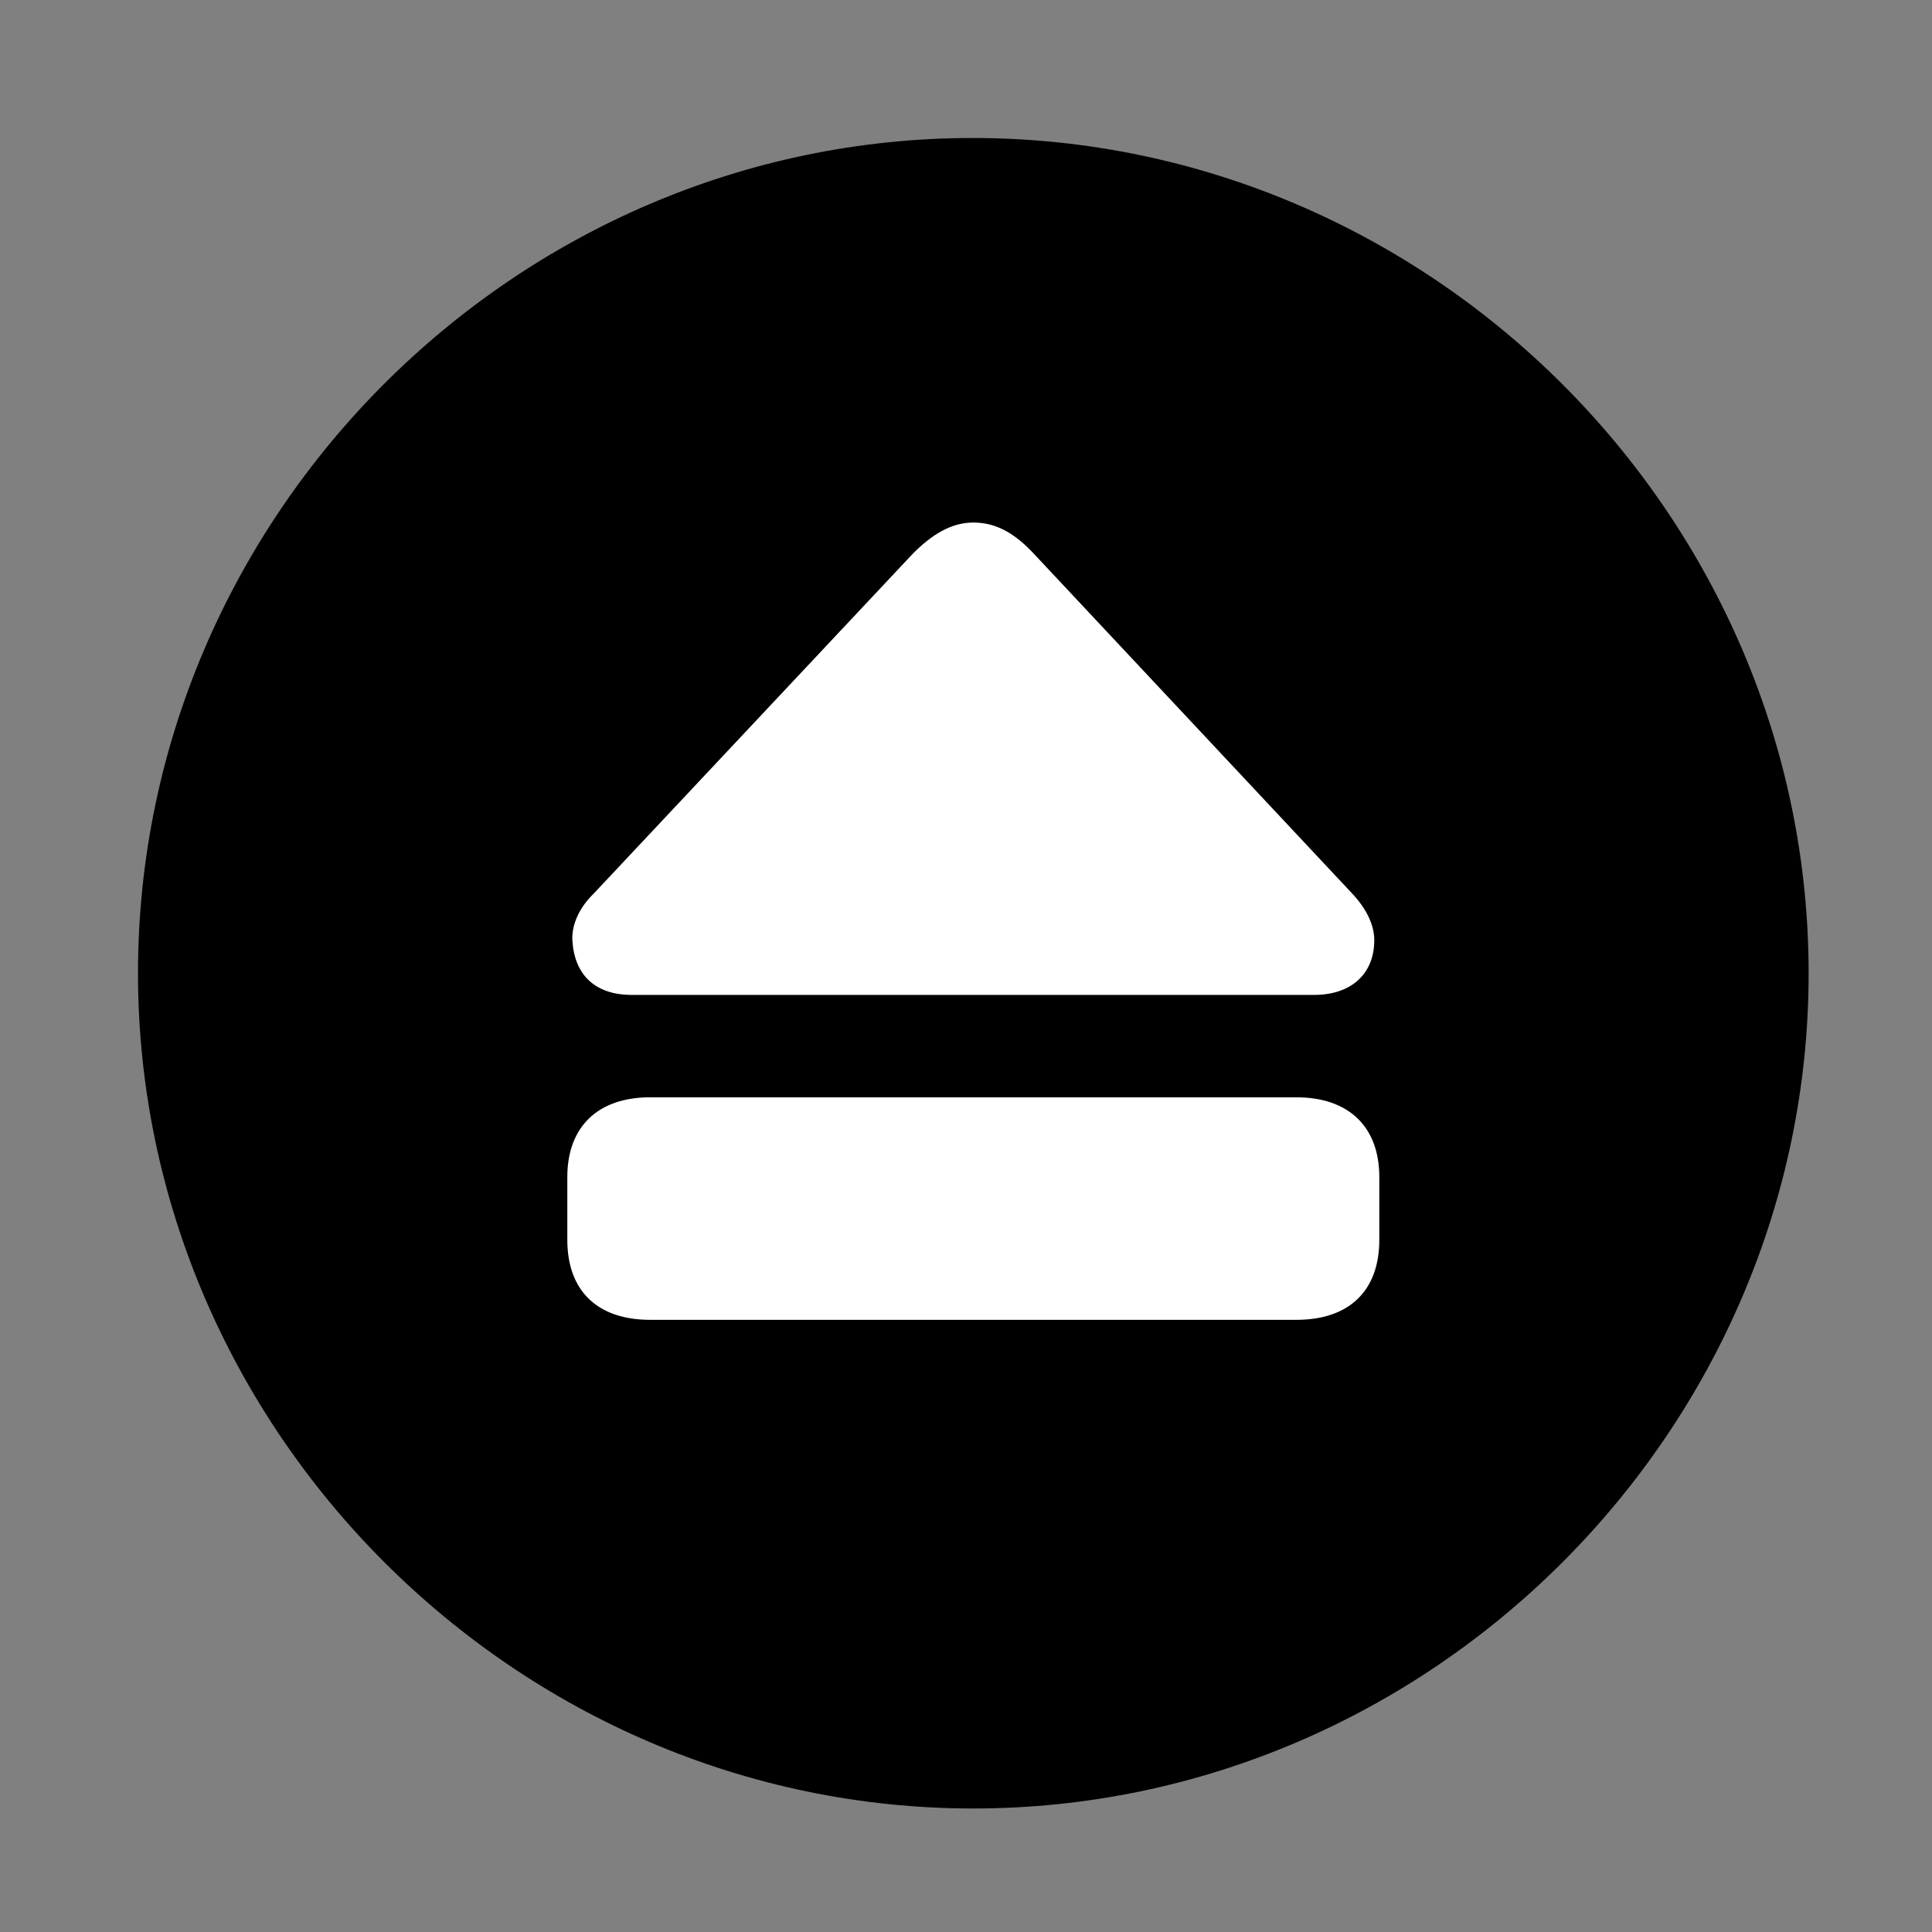<svg width="28" height="28" viewBox="0 0 28 28" fill="none" xmlns="http://www.w3.org/2000/svg">
<rect x="0" y="0" width="28" height="28" fill="#808080" stroke="none"/>
<path d="M14.105 26.21C20.737 26.21 26.212 20.727 26.212 14.105C26.212 7.473 20.727 2 14.095 2C7.475 2 2 7.473 2 14.105C2 20.727 7.485 26.21 14.105 26.21Z" fill="black"/>
<path d="M9.422 19.128C8.67 19.128 8.222 18.719 8.222 17.968V17.059C8.222 16.325 8.67 15.903 9.422 15.903H18.789C19.541 15.903 19.99 16.325 19.99 17.059V17.968C19.99 18.719 19.541 19.128 18.789 19.128H9.422ZM9.157 14.419C8.611 14.419 8.323 14.115 8.295 13.626C8.285 13.398 8.396 13.153 8.604 12.951L13.227 8.027C13.495 7.757 13.777 7.573 14.107 7.573C14.435 7.573 14.707 7.728 14.985 8.027L19.598 12.951C19.797 13.163 19.917 13.398 19.917 13.626C19.917 14.115 19.582 14.419 19.045 14.419H9.157Z" fill="white"/>
</svg>

